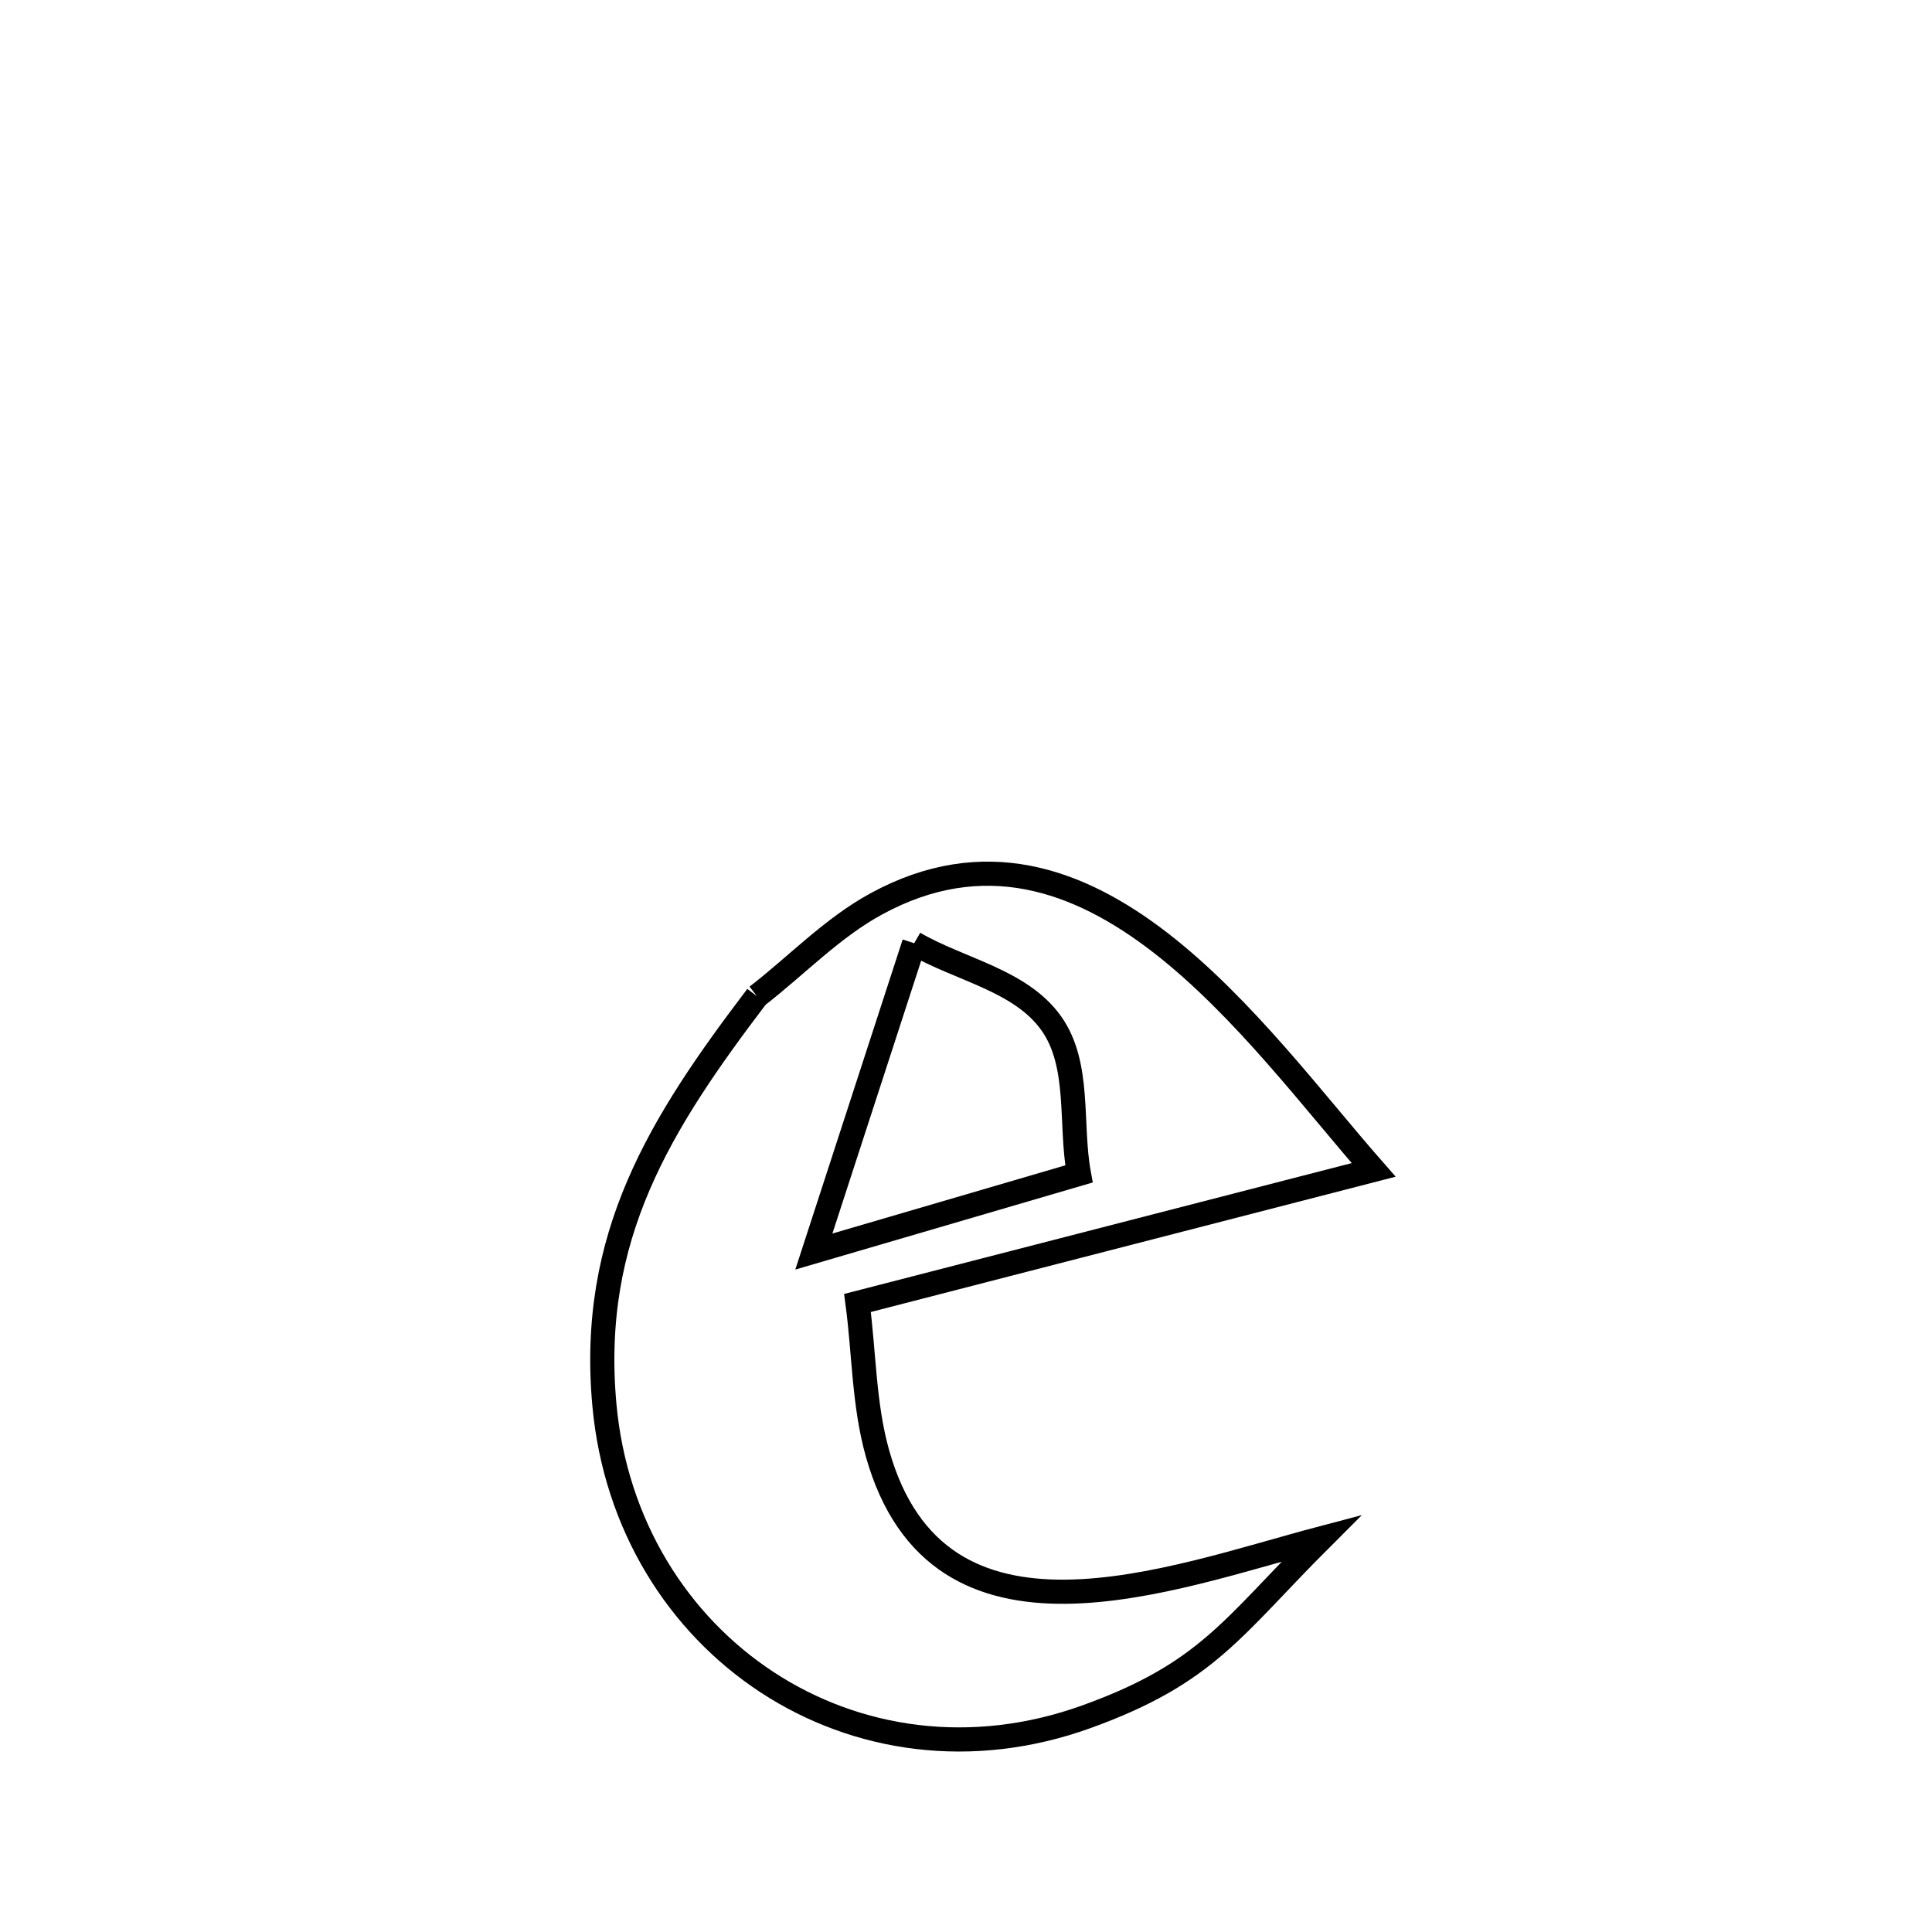 <svg xmlns="http://www.w3.org/2000/svg" viewBox="0.0 0.0 24.0 24.0" height="200px" width="200px"><path fill="none" stroke="black" stroke-width=".3" stroke-opacity="1.0"  filling="0" d="M11.356 11.717 L11.356 11.717 C11.923 12.047 12.675 12.175 13.057 12.709 C13.426 13.226 13.288 13.958 13.403 14.583 L13.403 14.583 C12.305 14.904 11.208 15.225 10.11 15.547 L10.11 15.547 C10.525 14.27 10.941 12.993 11.356 11.717 L11.356 11.717"></path>
<path fill="none" stroke="black" stroke-width=".3" stroke-opacity="1.0"  filling="0" d="M9.403 12.375 L9.403 12.375 C9.898 11.992 10.338 11.526 10.888 11.227 C12.213 10.506 13.39 10.916 14.42 11.714 C15.45 12.513 16.332 13.7 17.064 14.533 L17.064 14.533 C14.927 15.084 12.789 15.635 10.652 16.186 L10.652 16.186 C10.735 16.808 10.73 17.448 10.9 18.053 C11.655 20.738 14.542 19.603 16.418 19.108 L16.418 19.108 C15.304 20.221 14.998 20.784 13.496 21.326 C12.065 21.842 10.637 21.622 9.532 20.899 C8.426 20.175 7.645 18.949 7.508 17.452 C7.317 15.356 8.201 13.957 9.403 12.375 L9.403 12.375"></path></svg>